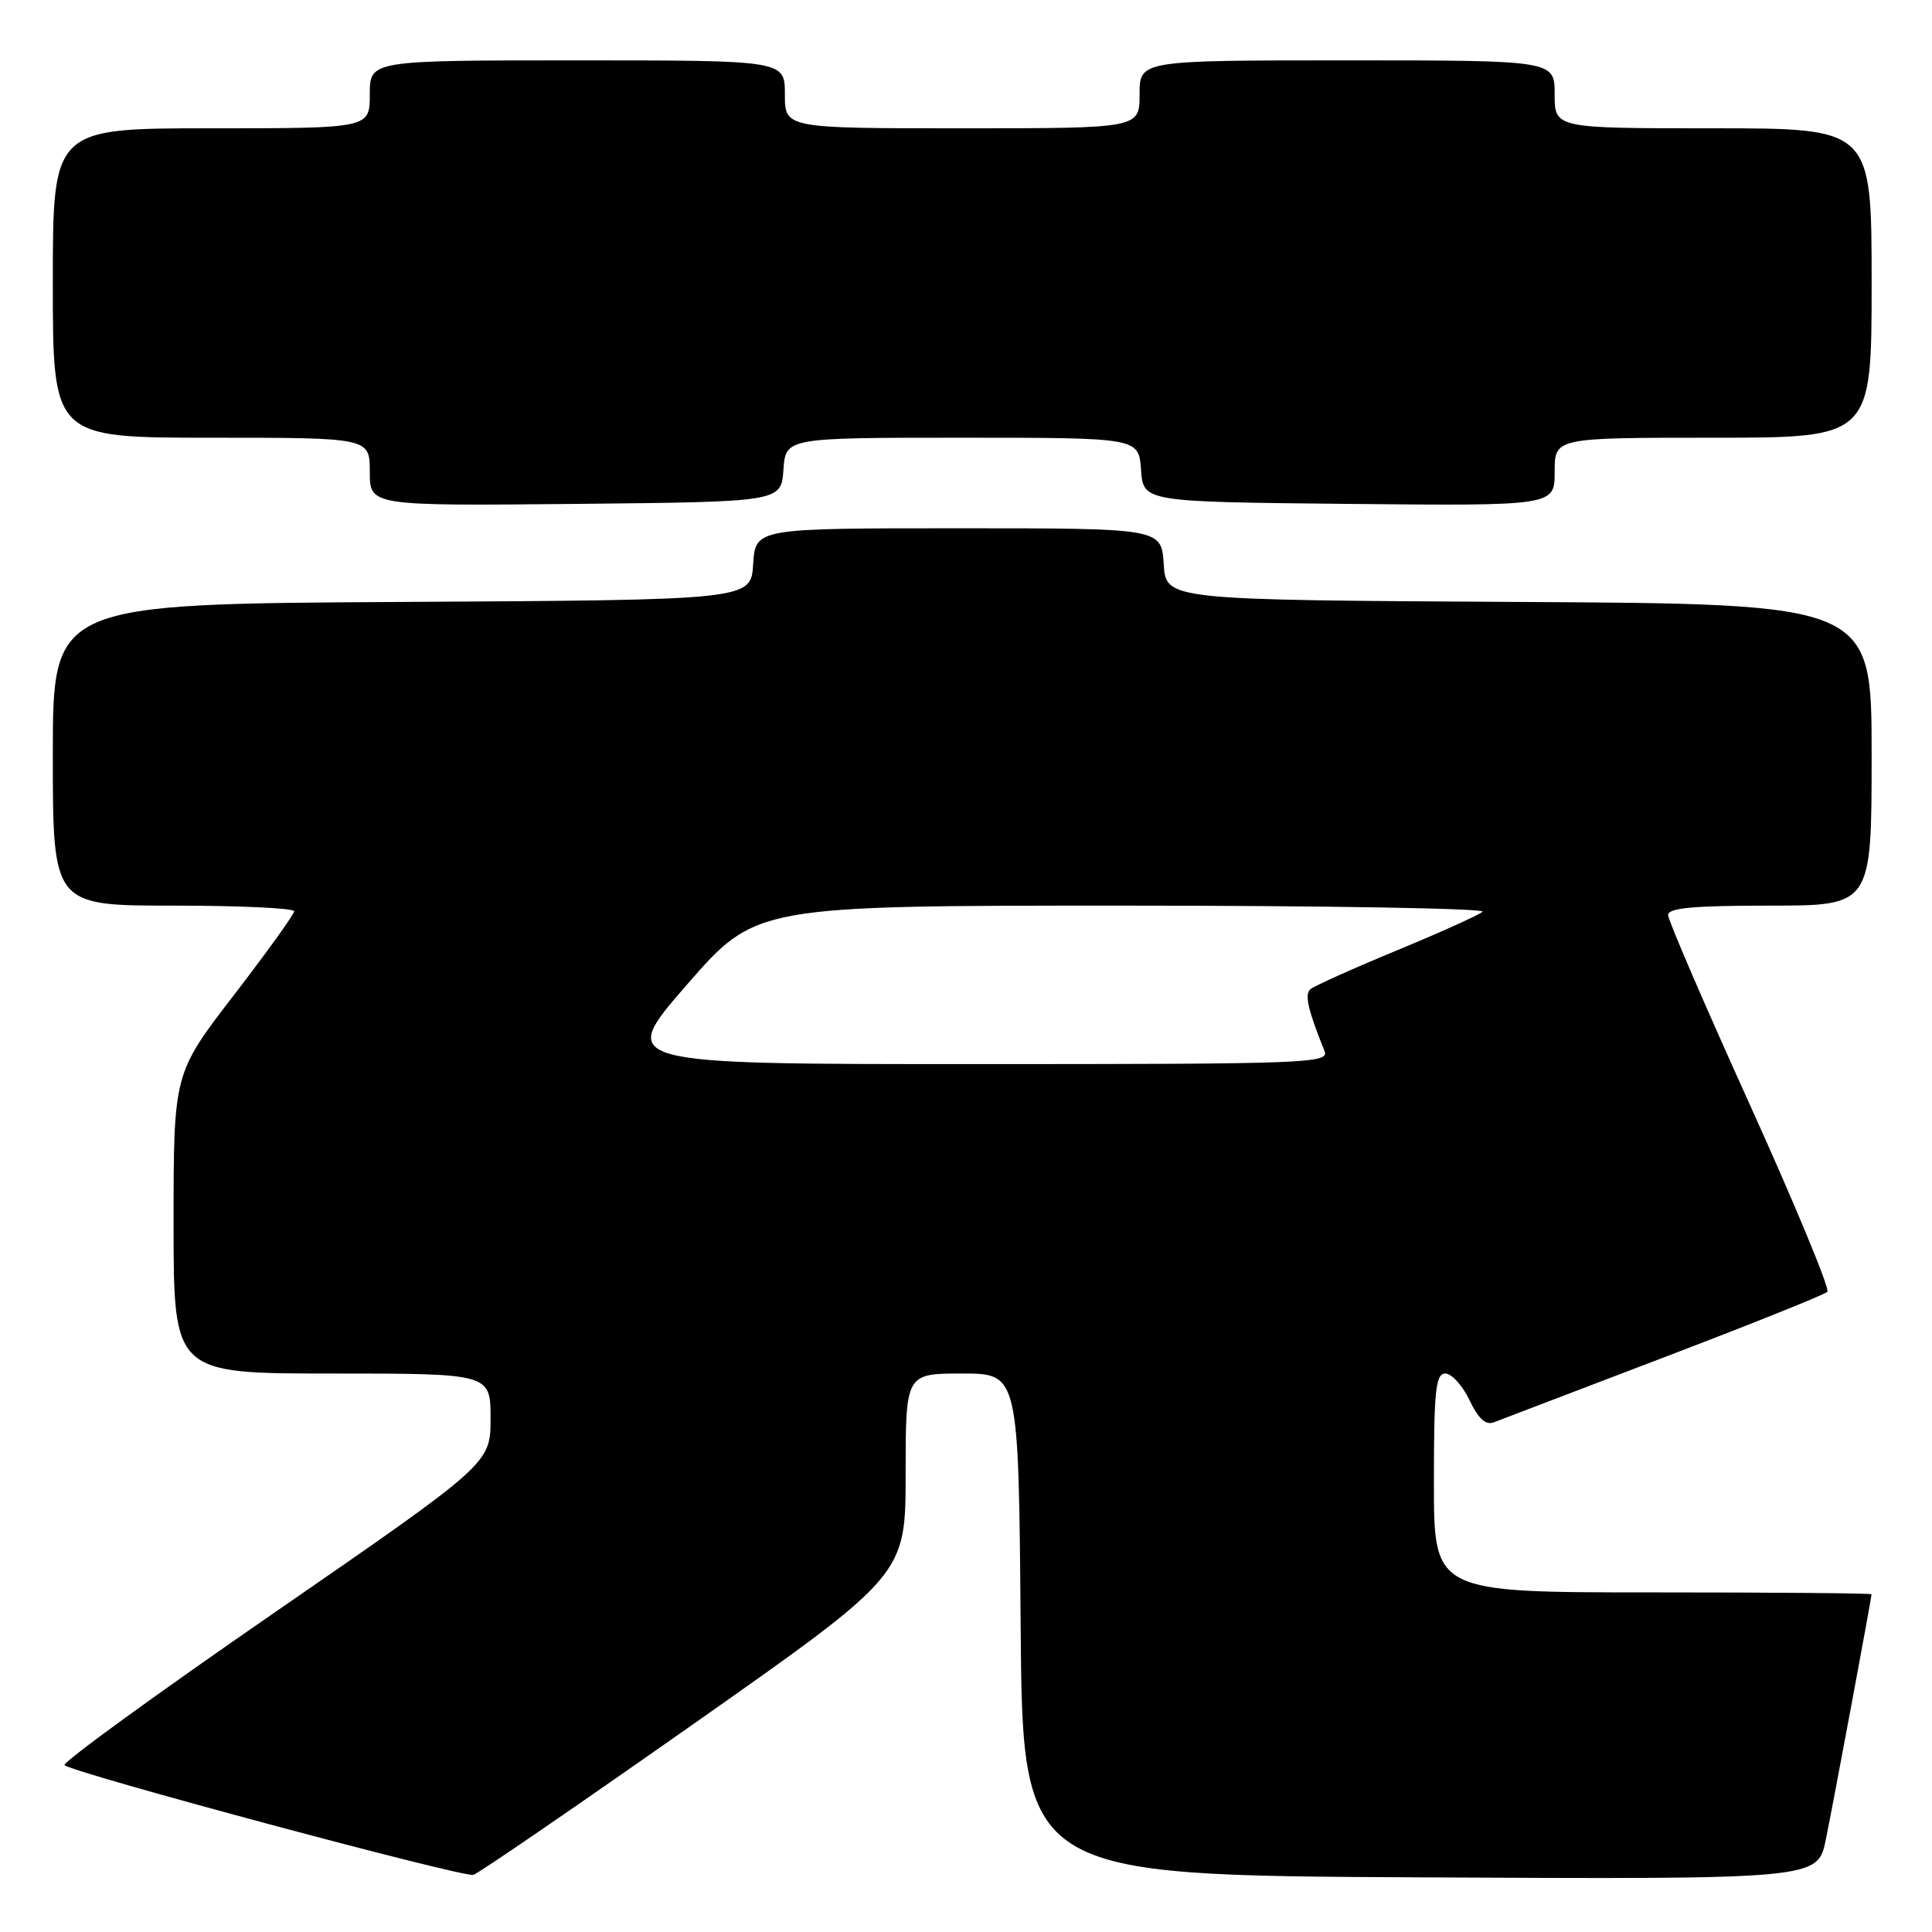 <?xml version="1.0" encoding="UTF-8" standalone="no"?>
<!DOCTYPE svg PUBLIC "-//W3C//DTD SVG 1.1//EN" "http://www.w3.org/Graphics/SVG/1.1/DTD/svg11.dtd" >
<svg xmlns="http://www.w3.org/2000/svg" xmlns:xlink="http://www.w3.org/1999/xlink" version="1.1" viewBox="0 0 256 256">
 <g >
 <path fill="currentColor"
d=" M 91.97 228.38 C 120.00 208.67 120.00 208.67 120.00 195.34 C 120.00 182.00 120.00 182.00 127.49 182.00 C 134.97 182.00 134.97 182.00 135.24 215.25 C 135.50 248.50 135.50 248.50 188.18 248.76 C 240.85 249.02 240.85 249.02 241.93 243.76 C 242.92 238.92 247.97 211.82 247.99 211.25 C 248.00 211.11 234.95 211.00 219.00 211.00 C 190.00 211.00 190.00 211.00 190.00 196.50 C 190.00 184.21 190.23 182.00 191.52 182.00 C 192.35 182.00 193.79 183.59 194.72 185.53 C 195.89 188.00 196.87 188.88 197.95 188.46 C 198.80 188.13 208.95 184.26 220.50 179.85 C 232.05 175.45 241.79 171.54 242.14 171.17 C 242.49 170.80 237.89 159.70 231.92 146.50 C 225.94 133.30 221.04 121.94 221.03 121.25 C 221.01 120.31 224.35 120.00 234.50 120.00 C 248.00 120.00 248.00 120.00 248.00 100.01 C 248.00 80.02 248.00 80.02 201.25 79.76 C 154.50 79.50 154.50 79.50 154.20 74.75 C 153.89 70.00 153.89 70.00 127.00 70.00 C 100.11 70.00 100.11 70.00 99.80 74.75 C 99.50 79.50 99.50 79.50 53.25 79.76 C 7.00 80.02 7.00 80.02 7.00 100.01 C 7.00 120.00 7.00 120.00 23.00 120.00 C 31.80 120.00 38.99 120.34 38.98 120.75 C 38.97 121.16 35.37 126.17 30.98 131.87 C 23.00 142.24 23.00 142.24 23.00 162.12 C 23.00 182.00 23.00 182.00 44.00 182.00 C 65.00 182.00 65.00 182.00 65.00 187.95 C 65.00 193.91 65.00 193.91 36.48 213.60 C 20.79 224.42 8.22 233.56 8.55 233.89 C 9.55 234.89 61.40 248.81 62.72 248.43 C 63.40 248.24 76.56 239.21 91.97 228.38 Z  M 103.81 62.25 C 104.11 58.00 104.11 58.00 127.50 58.00 C 150.89 58.00 150.89 58.00 151.19 62.25 C 151.50 66.50 151.50 66.50 178.75 66.77 C 206.00 67.03 206.00 67.03 206.00 62.52 C 206.00 58.00 206.00 58.00 227.00 58.00 C 248.00 58.00 248.00 58.00 248.00 37.50 C 248.00 17.00 248.00 17.00 227.00 17.00 C 206.00 17.00 206.00 17.00 206.00 12.50 C 206.00 8.00 206.00 8.00 178.50 8.00 C 151.00 8.00 151.00 8.00 151.00 12.50 C 151.00 17.00 151.00 17.00 127.50 17.00 C 104.00 17.00 104.00 17.00 104.00 12.50 C 104.00 8.00 104.00 8.00 76.50 8.00 C 49.00 8.00 49.00 8.00 49.00 12.50 C 49.00 17.00 49.00 17.00 28.00 17.00 C 7.00 17.00 7.00 17.00 7.00 37.50 C 7.00 58.00 7.00 58.00 28.00 58.00 C 49.00 58.00 49.00 58.00 49.00 62.52 C 49.00 67.03 49.00 67.03 76.25 66.77 C 103.50 66.50 103.50 66.50 103.81 62.25 Z  M 91.00 130.50 C 100.14 120.00 100.14 120.00 148.77 120.00 C 175.52 120.00 196.97 120.37 196.45 120.81 C 195.93 121.26 190.78 123.58 185.00 125.97 C 179.22 128.36 174.11 130.66 173.63 131.08 C 172.84 131.77 173.31 133.83 175.50 139.25 C 176.17 140.90 173.57 141.00 129.04 141.00 C 81.86 141.00 81.86 141.00 91.00 130.50 Z "/>
</g>
</svg>